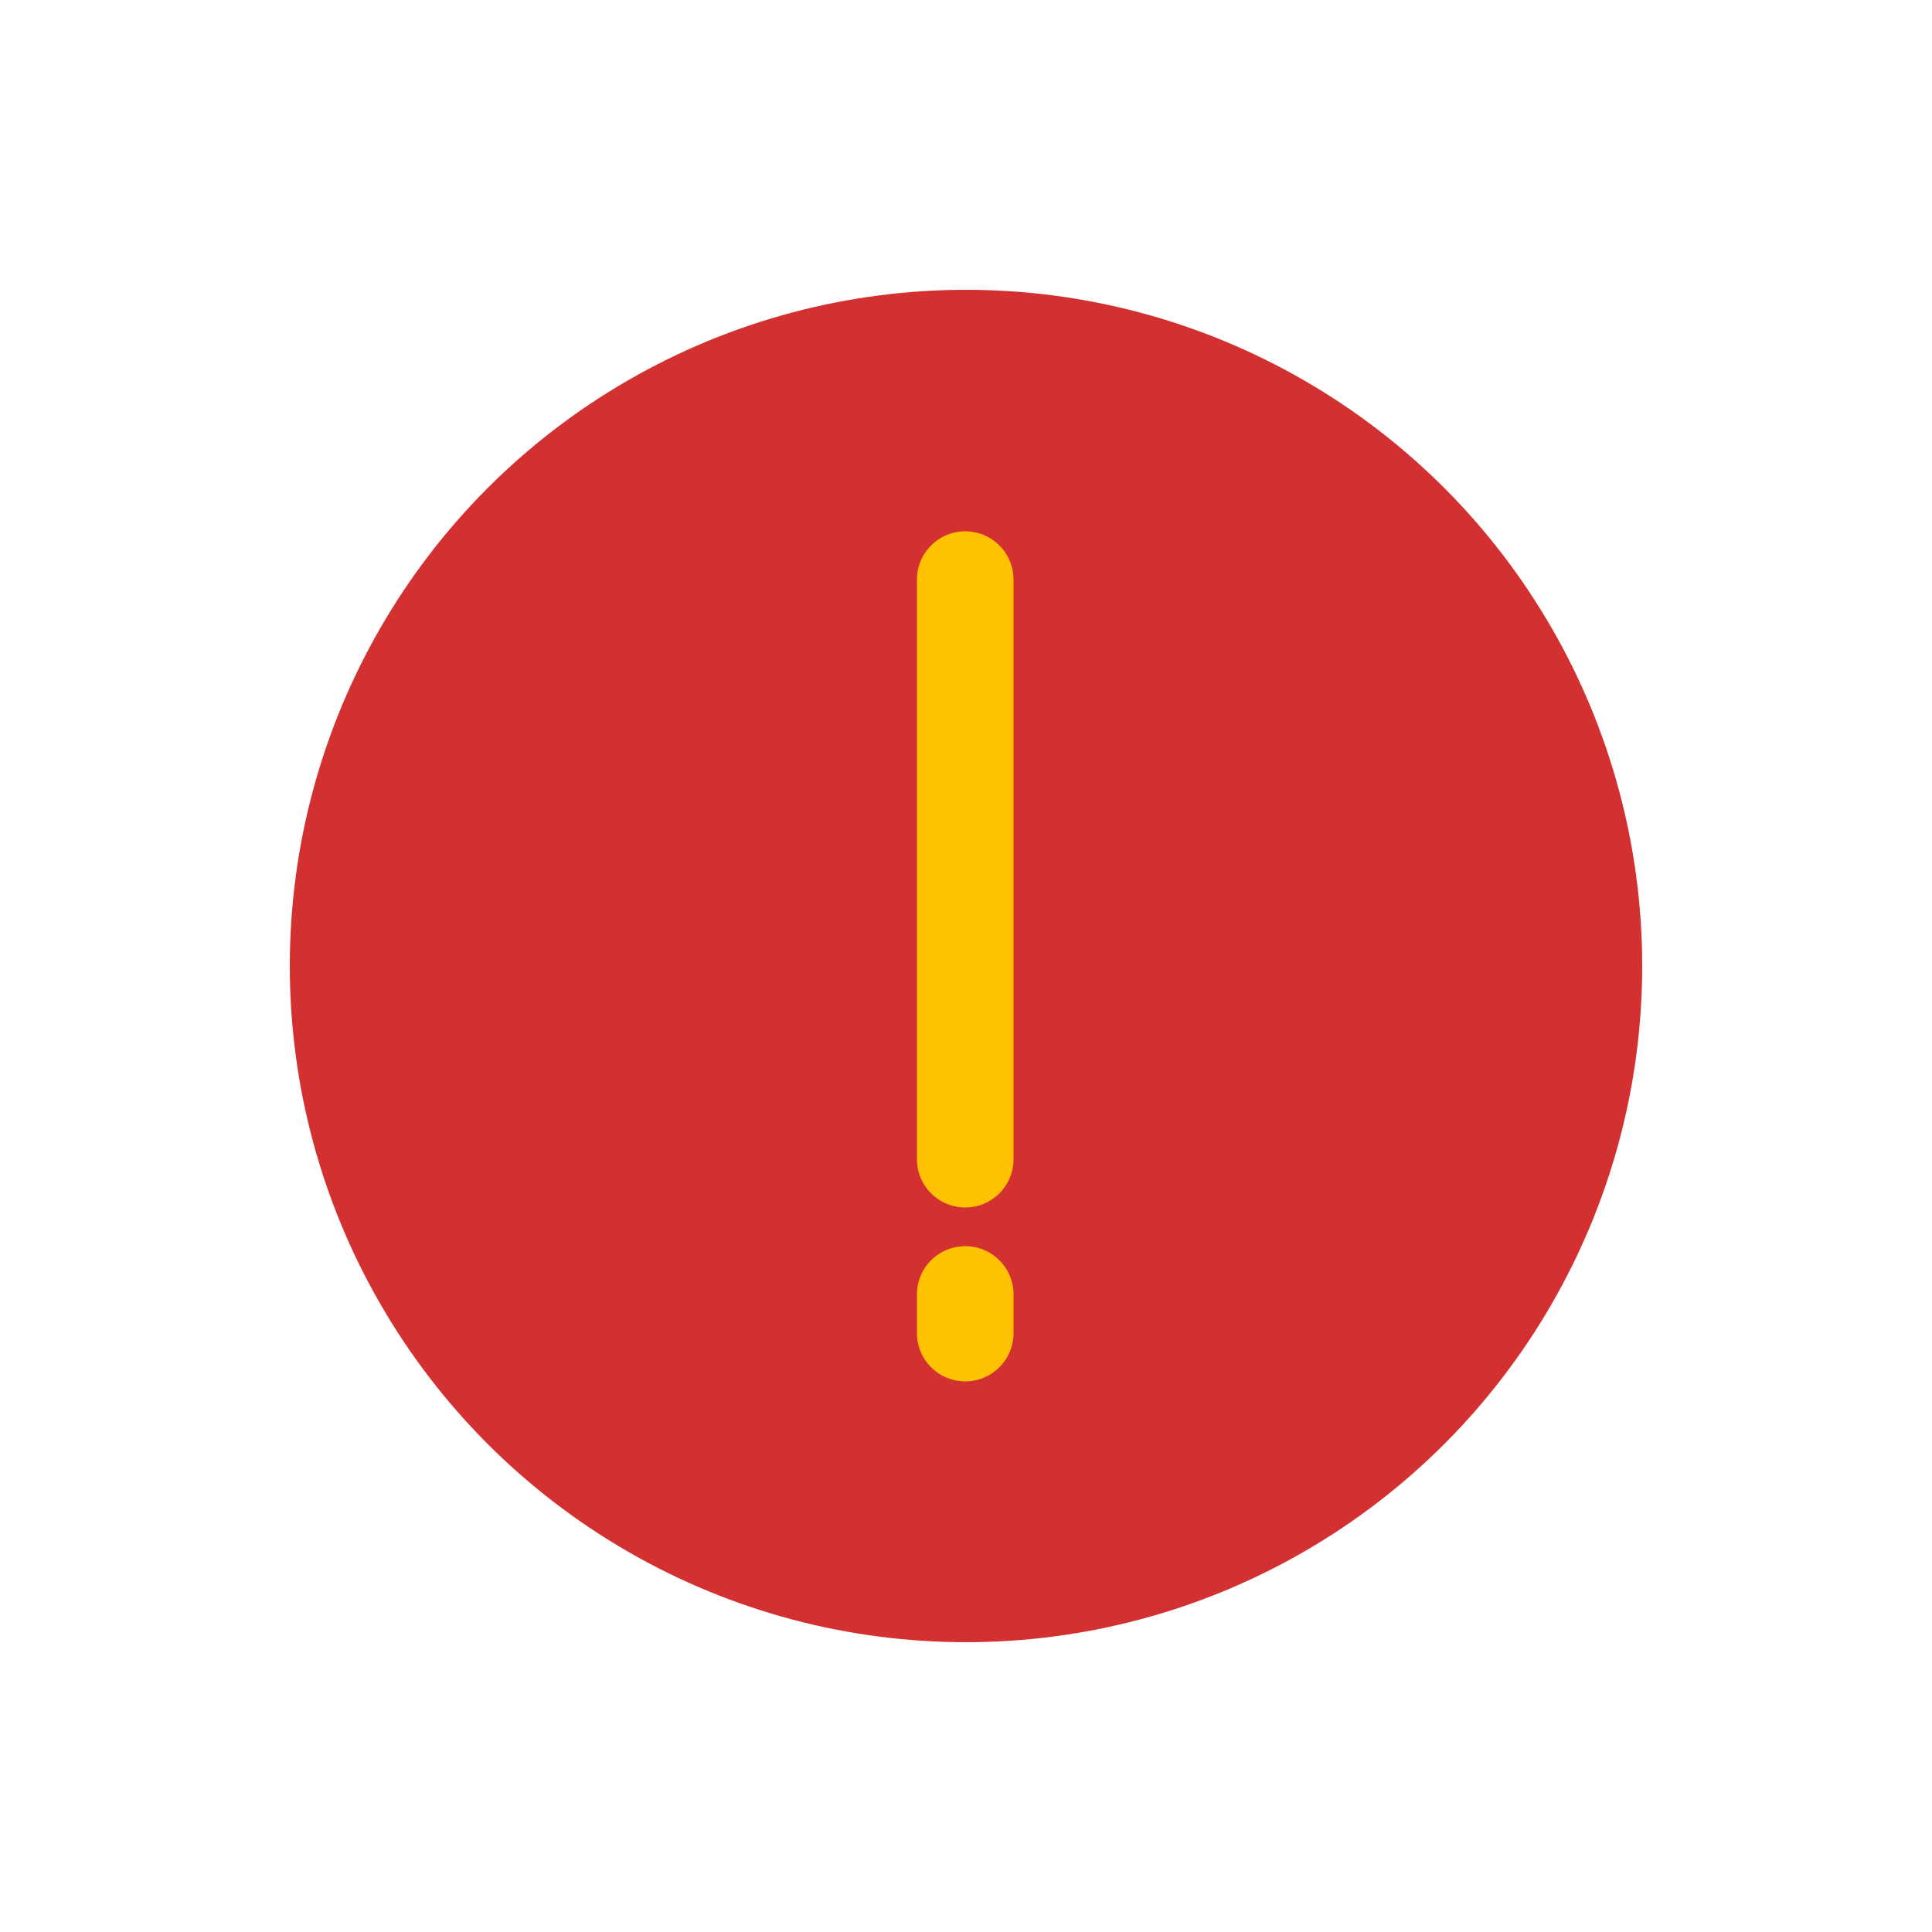 <svg viewBox="0 0 80 80" fill="none">
  <circle cx="40" cy="40" r="28" fill="#D33131" class="fill-red" />
  <path d="M39.968 48V24" stroke="#FFC200" stroke-width="4" stroke-linecap="round" stroke-linejoin="round" class="stroke-yellow" />
  <path d="M39.968 53.6L39.968 55.2" stroke="#FFC200" stroke-width="4" stroke-linecap="round" stroke-linejoin="round" class="stroke-yellow" />
</svg>